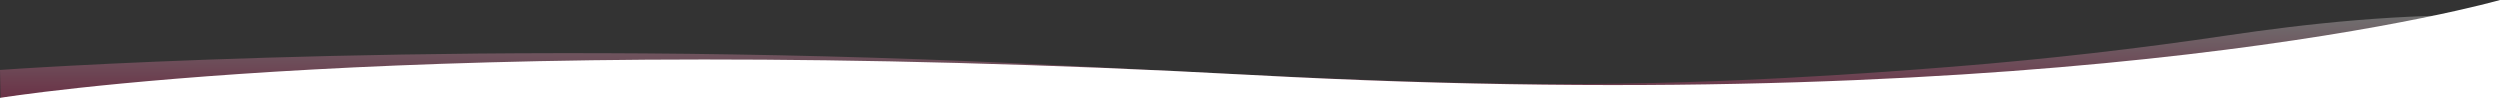 <?xml version="1.0" encoding="utf-8"?>
<!-- Generator: Adobe Illustrator 22.1.0, SVG Export Plug-In . SVG Version: 6.00 Build 0)  -->
<svg preserveAspectRatio="none" xmlns="http://www.w3.org/2000/svg" xmlns:xlink="http://www.w3.org/1999/xlink" x="0px" y="0px" width="100%" height="80px"
     viewBox="0 0 1920 347.1" style="margin-bottom: -9px; enable-background:new 0 0 1920 347.1;" xml:space="preserve">
<rect x="0" y="0" width="1920" height="347.1" fill="#333333" stroke="none"/>
<style type="text/css">
	.wave-4-bottom-0{fill:#FFFFFF;}
</style>
  <linearGradient id="wave4Bottom" gradientUnits="userSpaceOnUse" x1="960" y1="347.082" x2="960" y2="50.608">
    <stop class="stop-color-primary" offset="1.500162e-07" stop-opacity="0.3" style="stop-color:#EA1E69"/>
    <stop class="stop-color-white" offset="1" stop-opacity="0.3" style="stop-color:#FFFFFF"/>
  </linearGradient>
  <path fill="url(#wave4Bottom)" d="M0,233c0,0,311.2-97,706.6-35.5c152.8,23.8,304.3,73.9,459.2,81.8c69.2,3.5,138.2-4.1,205.7-19.6
    c43.2-9.9,85.8-22.8,127.7-37.3c74.1-25.6,144.2-61.1,210-103.5c62.4-40.2,134.7-74.7,210.9-67.3c0,0,0,295.5,0,295.5H0.5L0,233z"/>
  <path class="wave-4-bottom-0 fill-white" d="M0,326.1c0,0,321-226.7,960.5-76.4S1920,0,1920,0v347H0L0,326.1z"/>
</svg>
